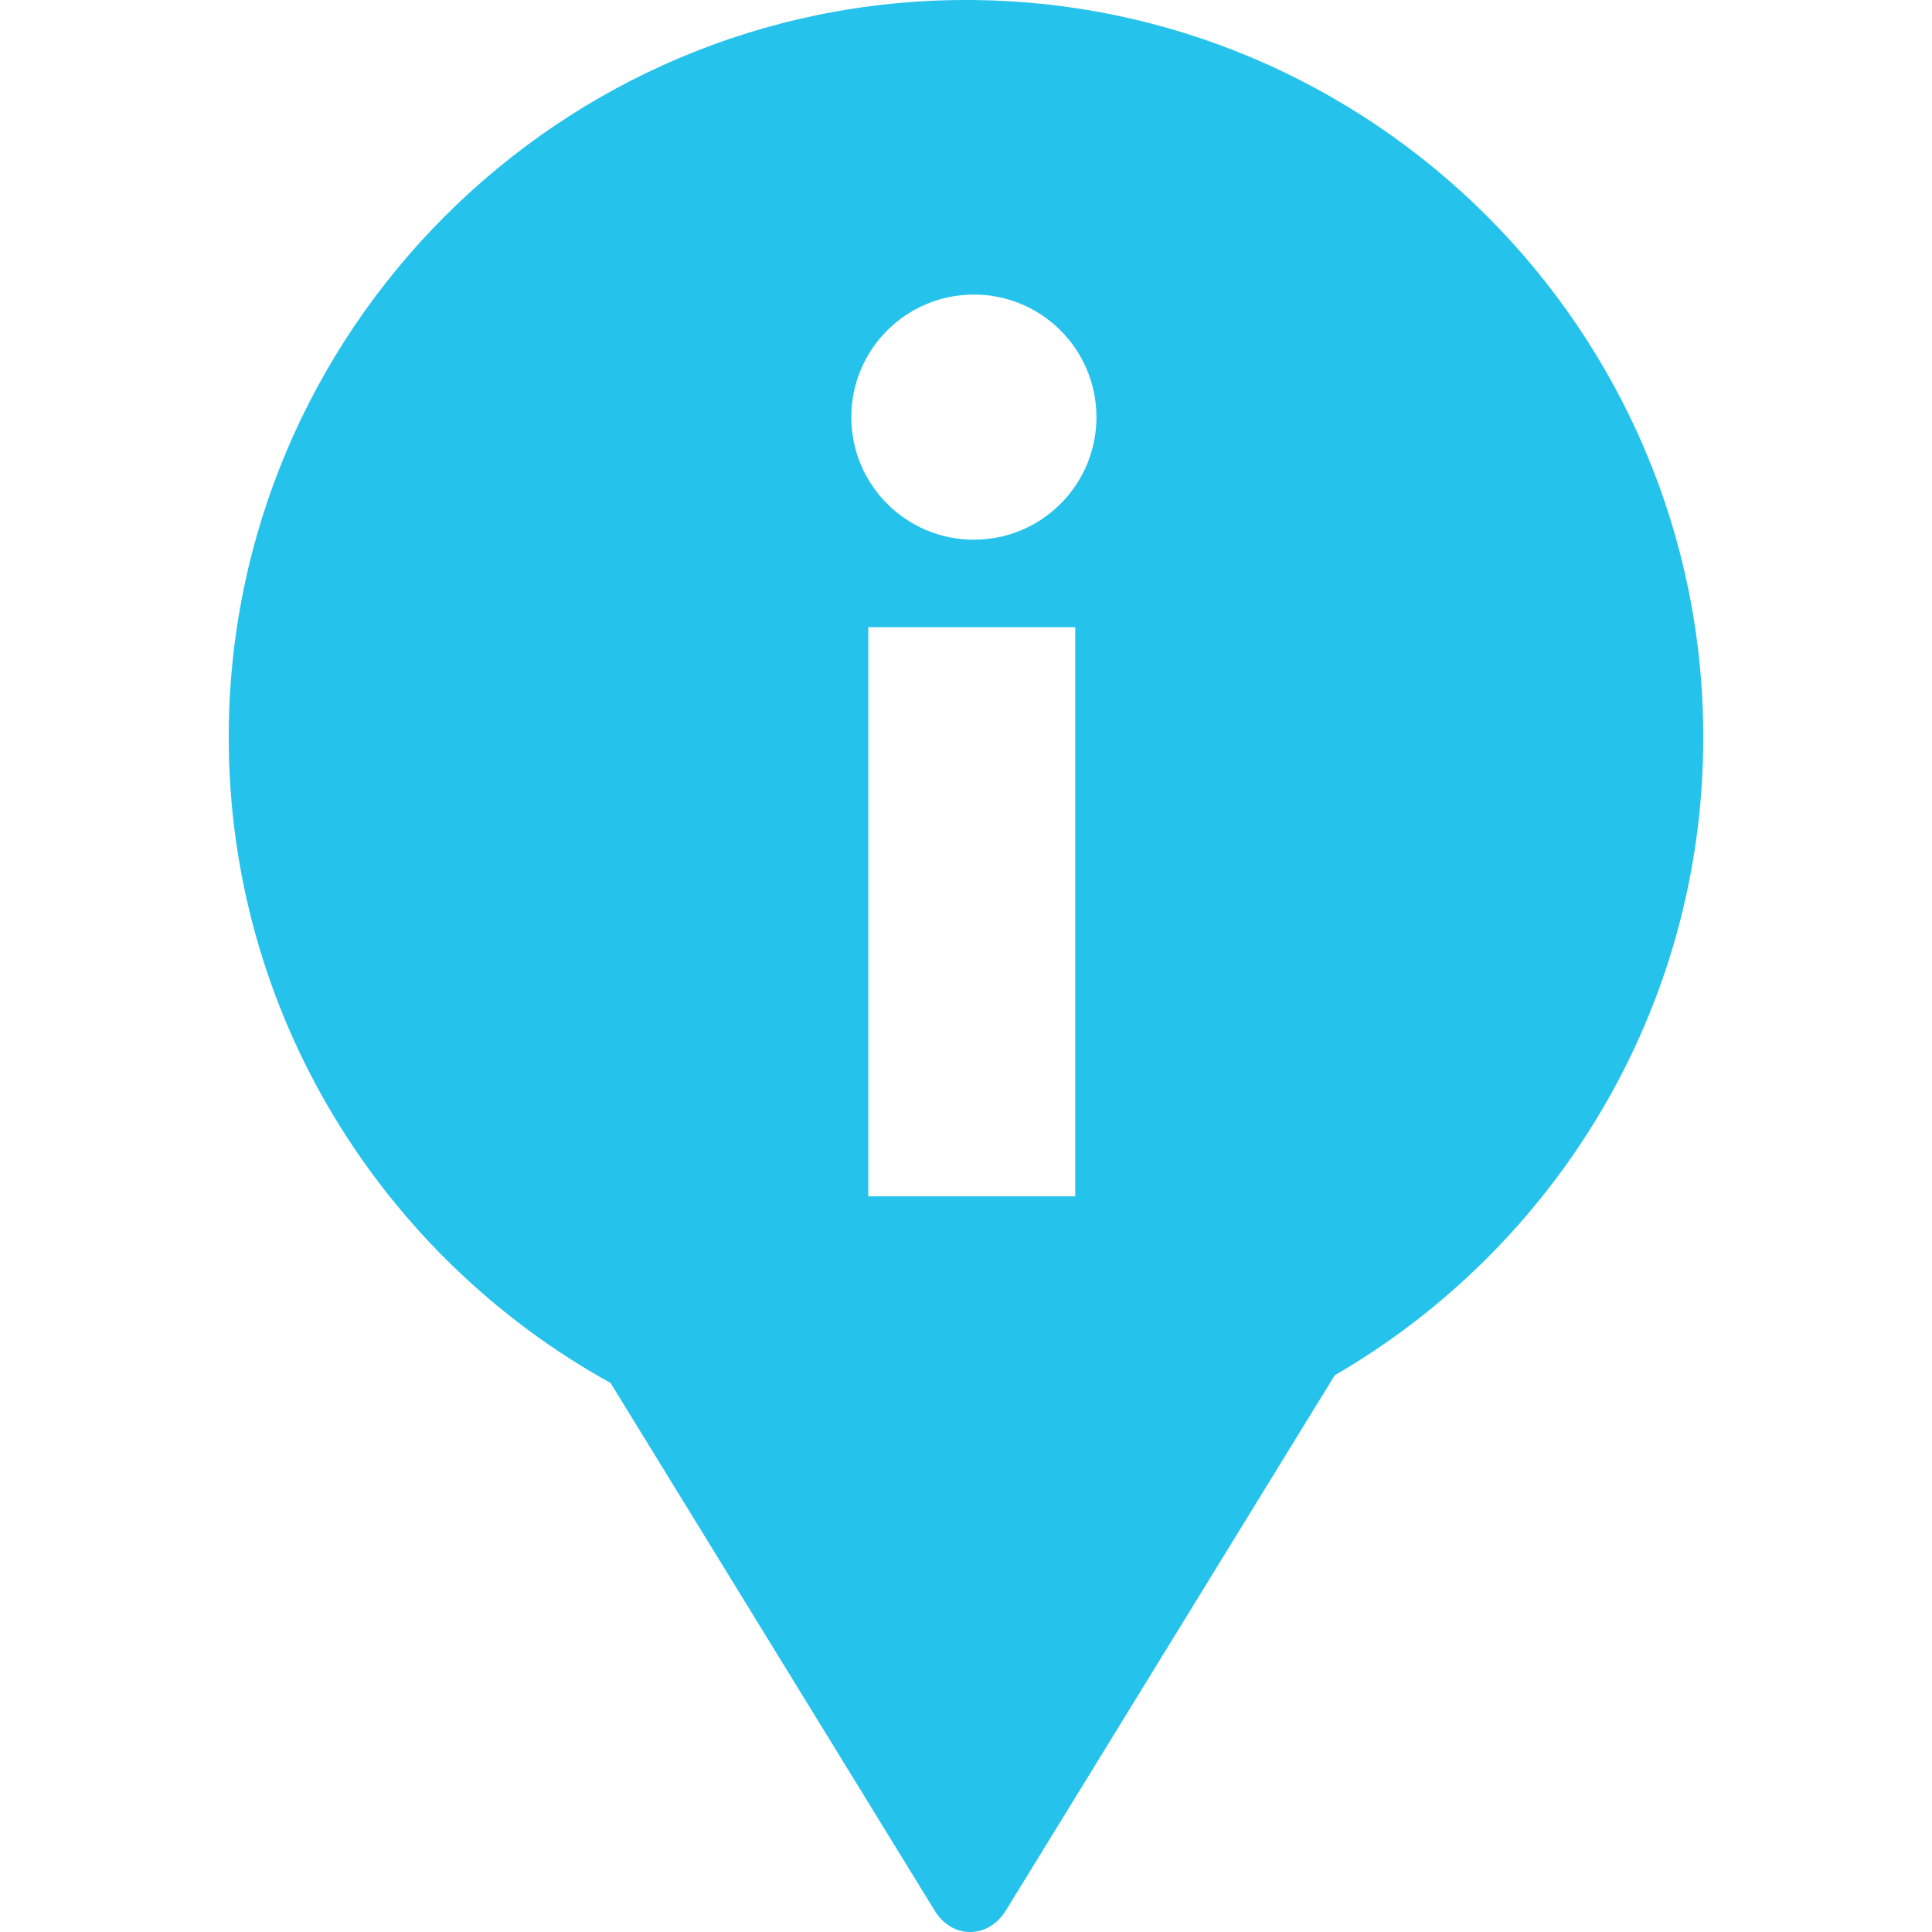 <svg xmlns="http://www.w3.org/2000/svg" viewBox="0 0 224.04 224.04" width="64" height="64"><path d="M112.02 0C64.877 0 26.524 38.354 26.524 85.496c0 32.207 17.907 60.3 44.28 74.876l37.59 61.2c.963 1.568 2.46 2.468 4.106 2.468 1.66 0 3.17-.912 4.146-2.5l38.13-62.055c25.524-14.807 42.74-42.417 42.74-73.99C197.516 38.356 159.163 0 112.02 0zm12.667 138.73h-24v-66h24v66zm-11.754-76.143c-7.85 0-14.215-6.364-14.215-14.215 0-7.85 6.364-14.215 14.215-14.215s14.215 6.365 14.215 14.215-6.364 14.215-14.215 14.215z" fill="#25c2ec"/></svg>